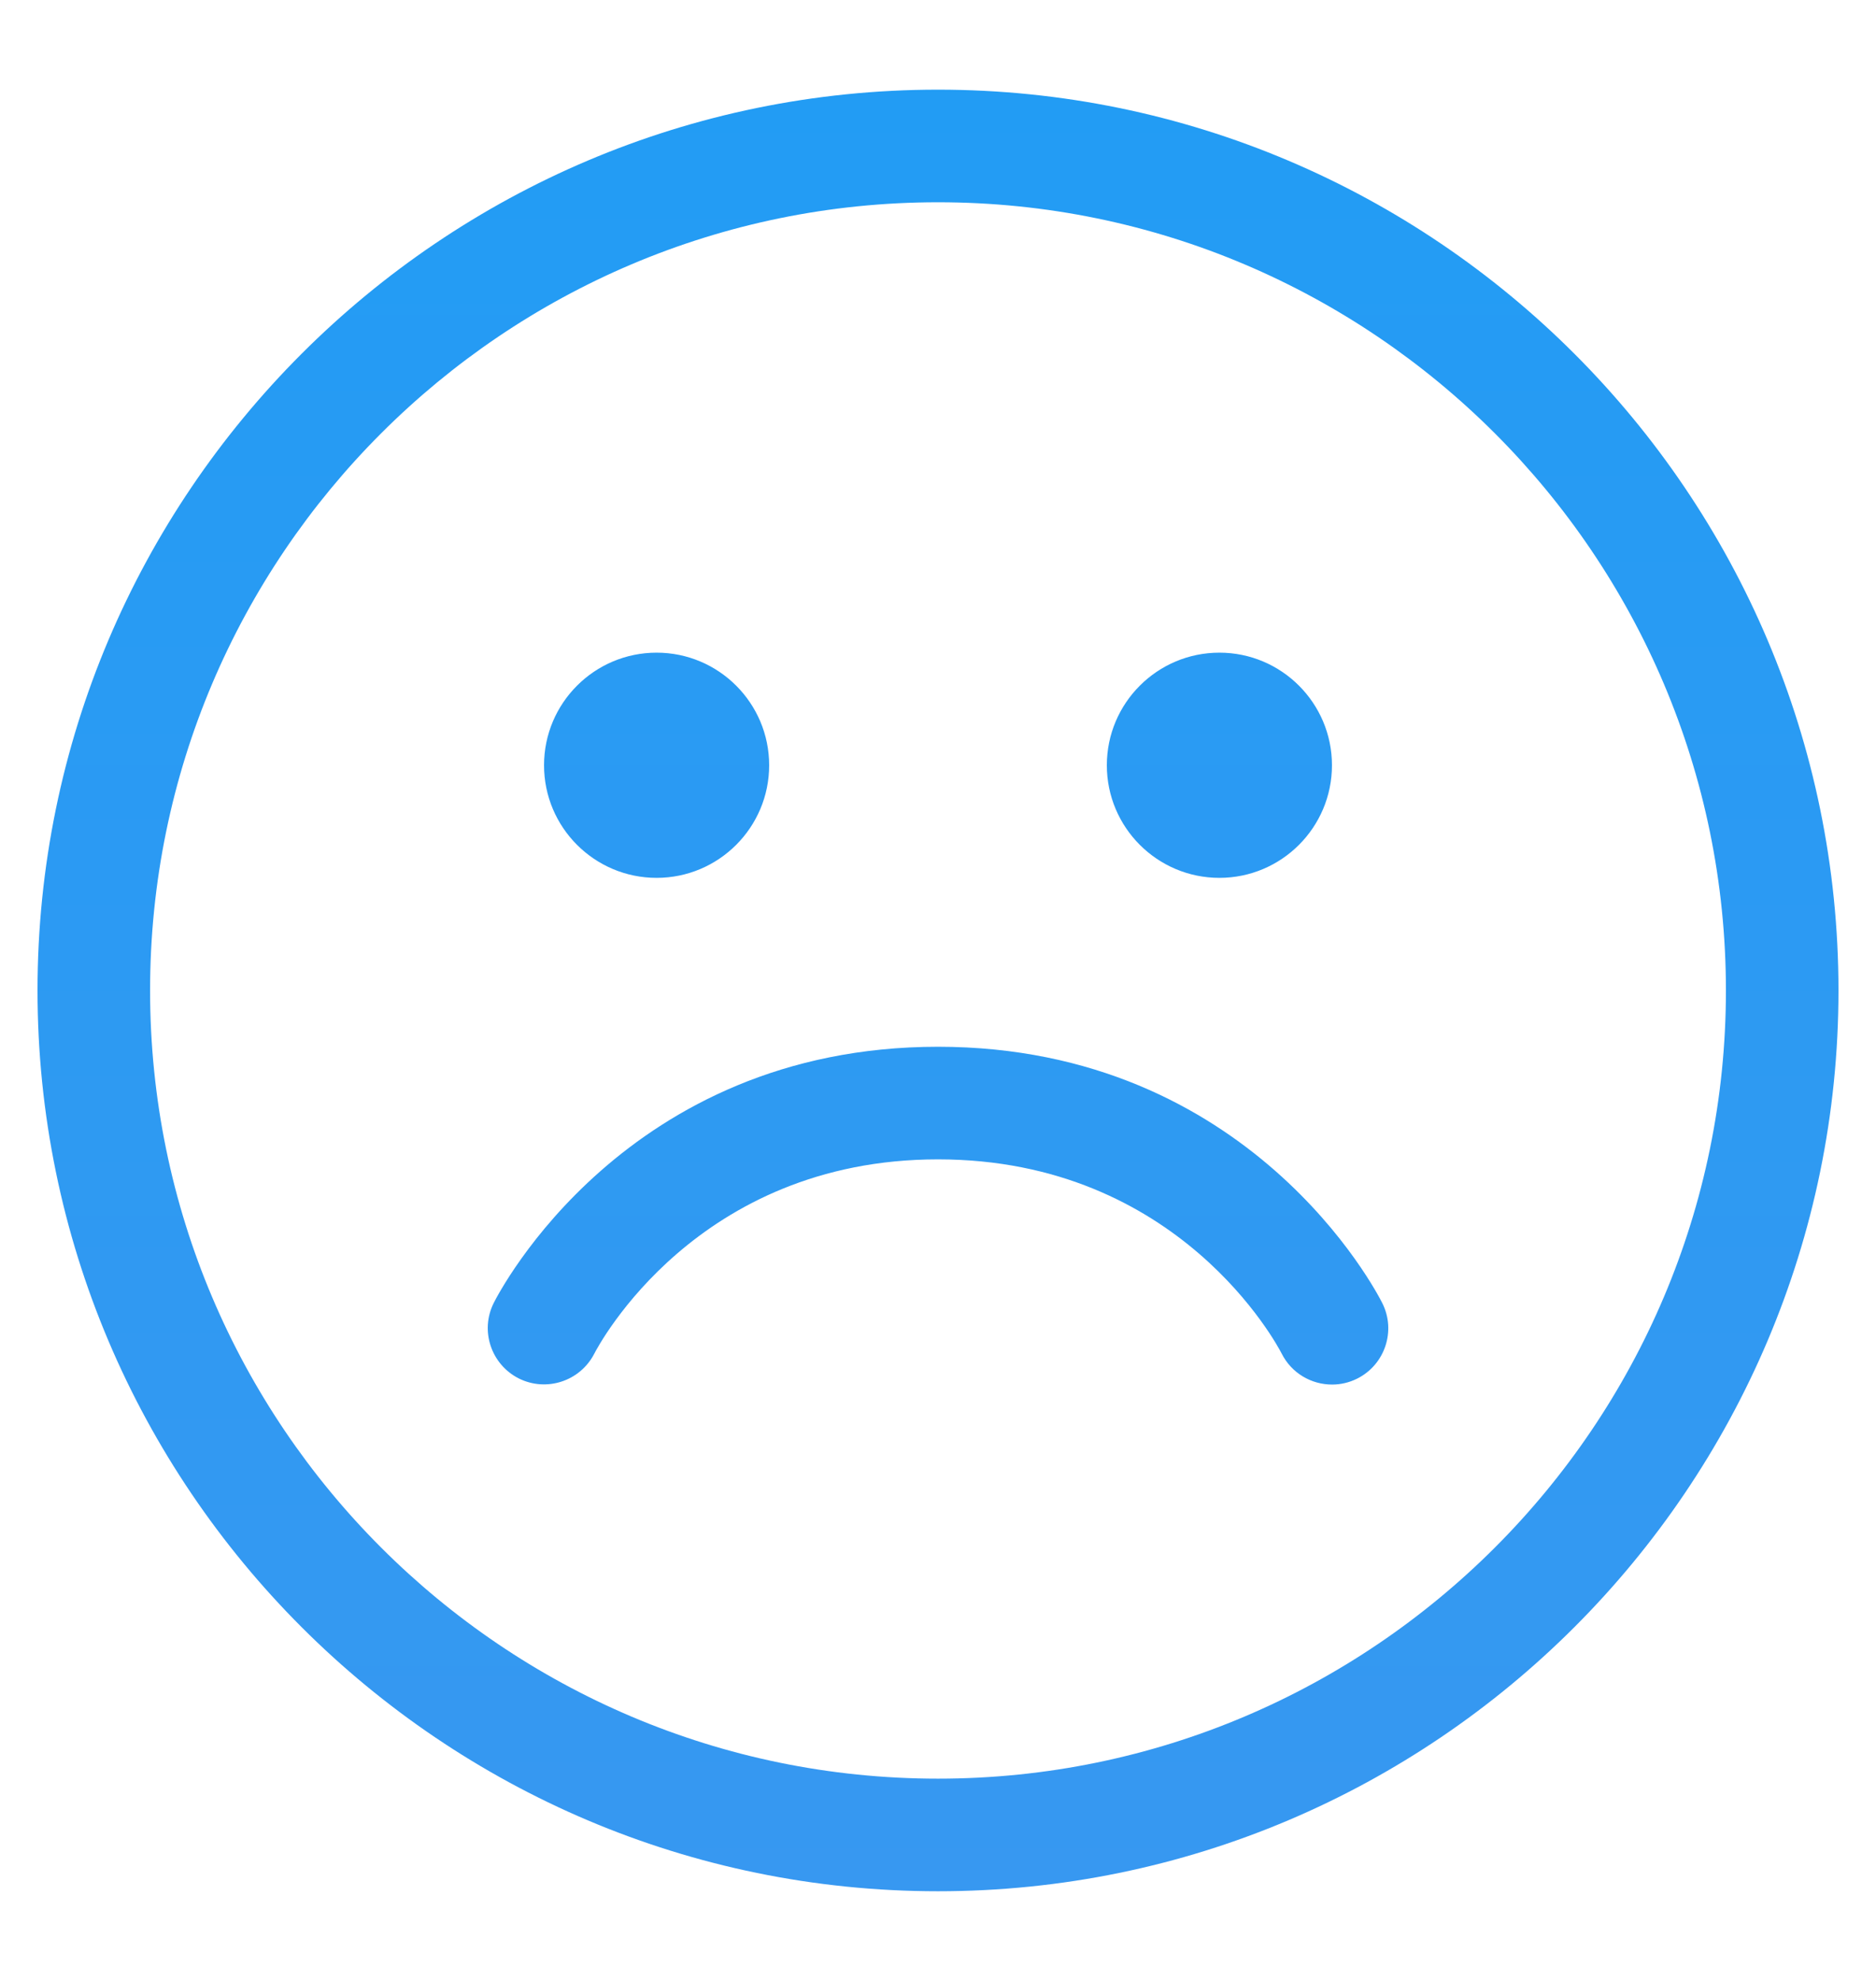 <svg width="18" height="19" viewBox="0 0 18 19" fill="none" xmlns="http://www.w3.org/2000/svg">
<path d="M9 18.14C4.236 18.14 0.36 14.264 0.36 9.5C0.36 4.736 4.236 0.86 9 0.86C13.764 0.86 17.64 4.736 17.64 9.5C17.64 14.264 13.764 18.14 9 18.14ZM9 1.94C4.831 1.94 1.44 5.331 1.44 9.5C1.44 13.669 4.831 17.06 9 17.06C13.169 17.06 16.56 13.669 16.56 9.5C16.56 5.331 13.169 1.94 9 1.94ZM13.022 13.223C13.288 13.09 13.397 12.765 13.263 12.499C13.213 12.398 11.999 10.04 9 10.04C6.001 10.04 4.787 12.398 4.737 12.498C4.604 12.764 4.712 13.086 4.977 13.221C5.243 13.354 5.566 13.248 5.702 12.984C5.741 12.908 6.684 11.12 9 11.12C11.317 11.12 12.259 12.908 12.297 12.982C12.392 13.171 12.582 13.28 12.781 13.28C12.862 13.28 12.944 13.262 13.022 13.223V13.223ZM11.7 8.42C11.104 8.42 10.62 7.936 10.62 7.34C10.62 6.744 11.104 6.26 11.7 6.26C12.296 6.26 12.78 6.744 12.78 7.34C12.78 7.936 12.296 8.42 11.7 8.42ZM6.3 8.42C5.704 8.42 5.22 7.936 5.22 7.34C5.22 6.744 5.704 6.26 6.3 6.26C6.896 6.26 7.38 6.744 7.38 7.34C7.38 7.936 6.896 8.42 6.3 8.42Z" fill="url(#paint0_linear_353_5212)"/>
<defs>
<linearGradient id="paint0_linear_353_5212" x1="9" y1="0.86" x2="9" y2="18.14" gradientUnits="userSpaceOnUse">
<stop stop-color="#229CF4"/>
<stop offset="1" stop-color="#3798F1"/>
</linearGradient>
</defs>
</svg>
